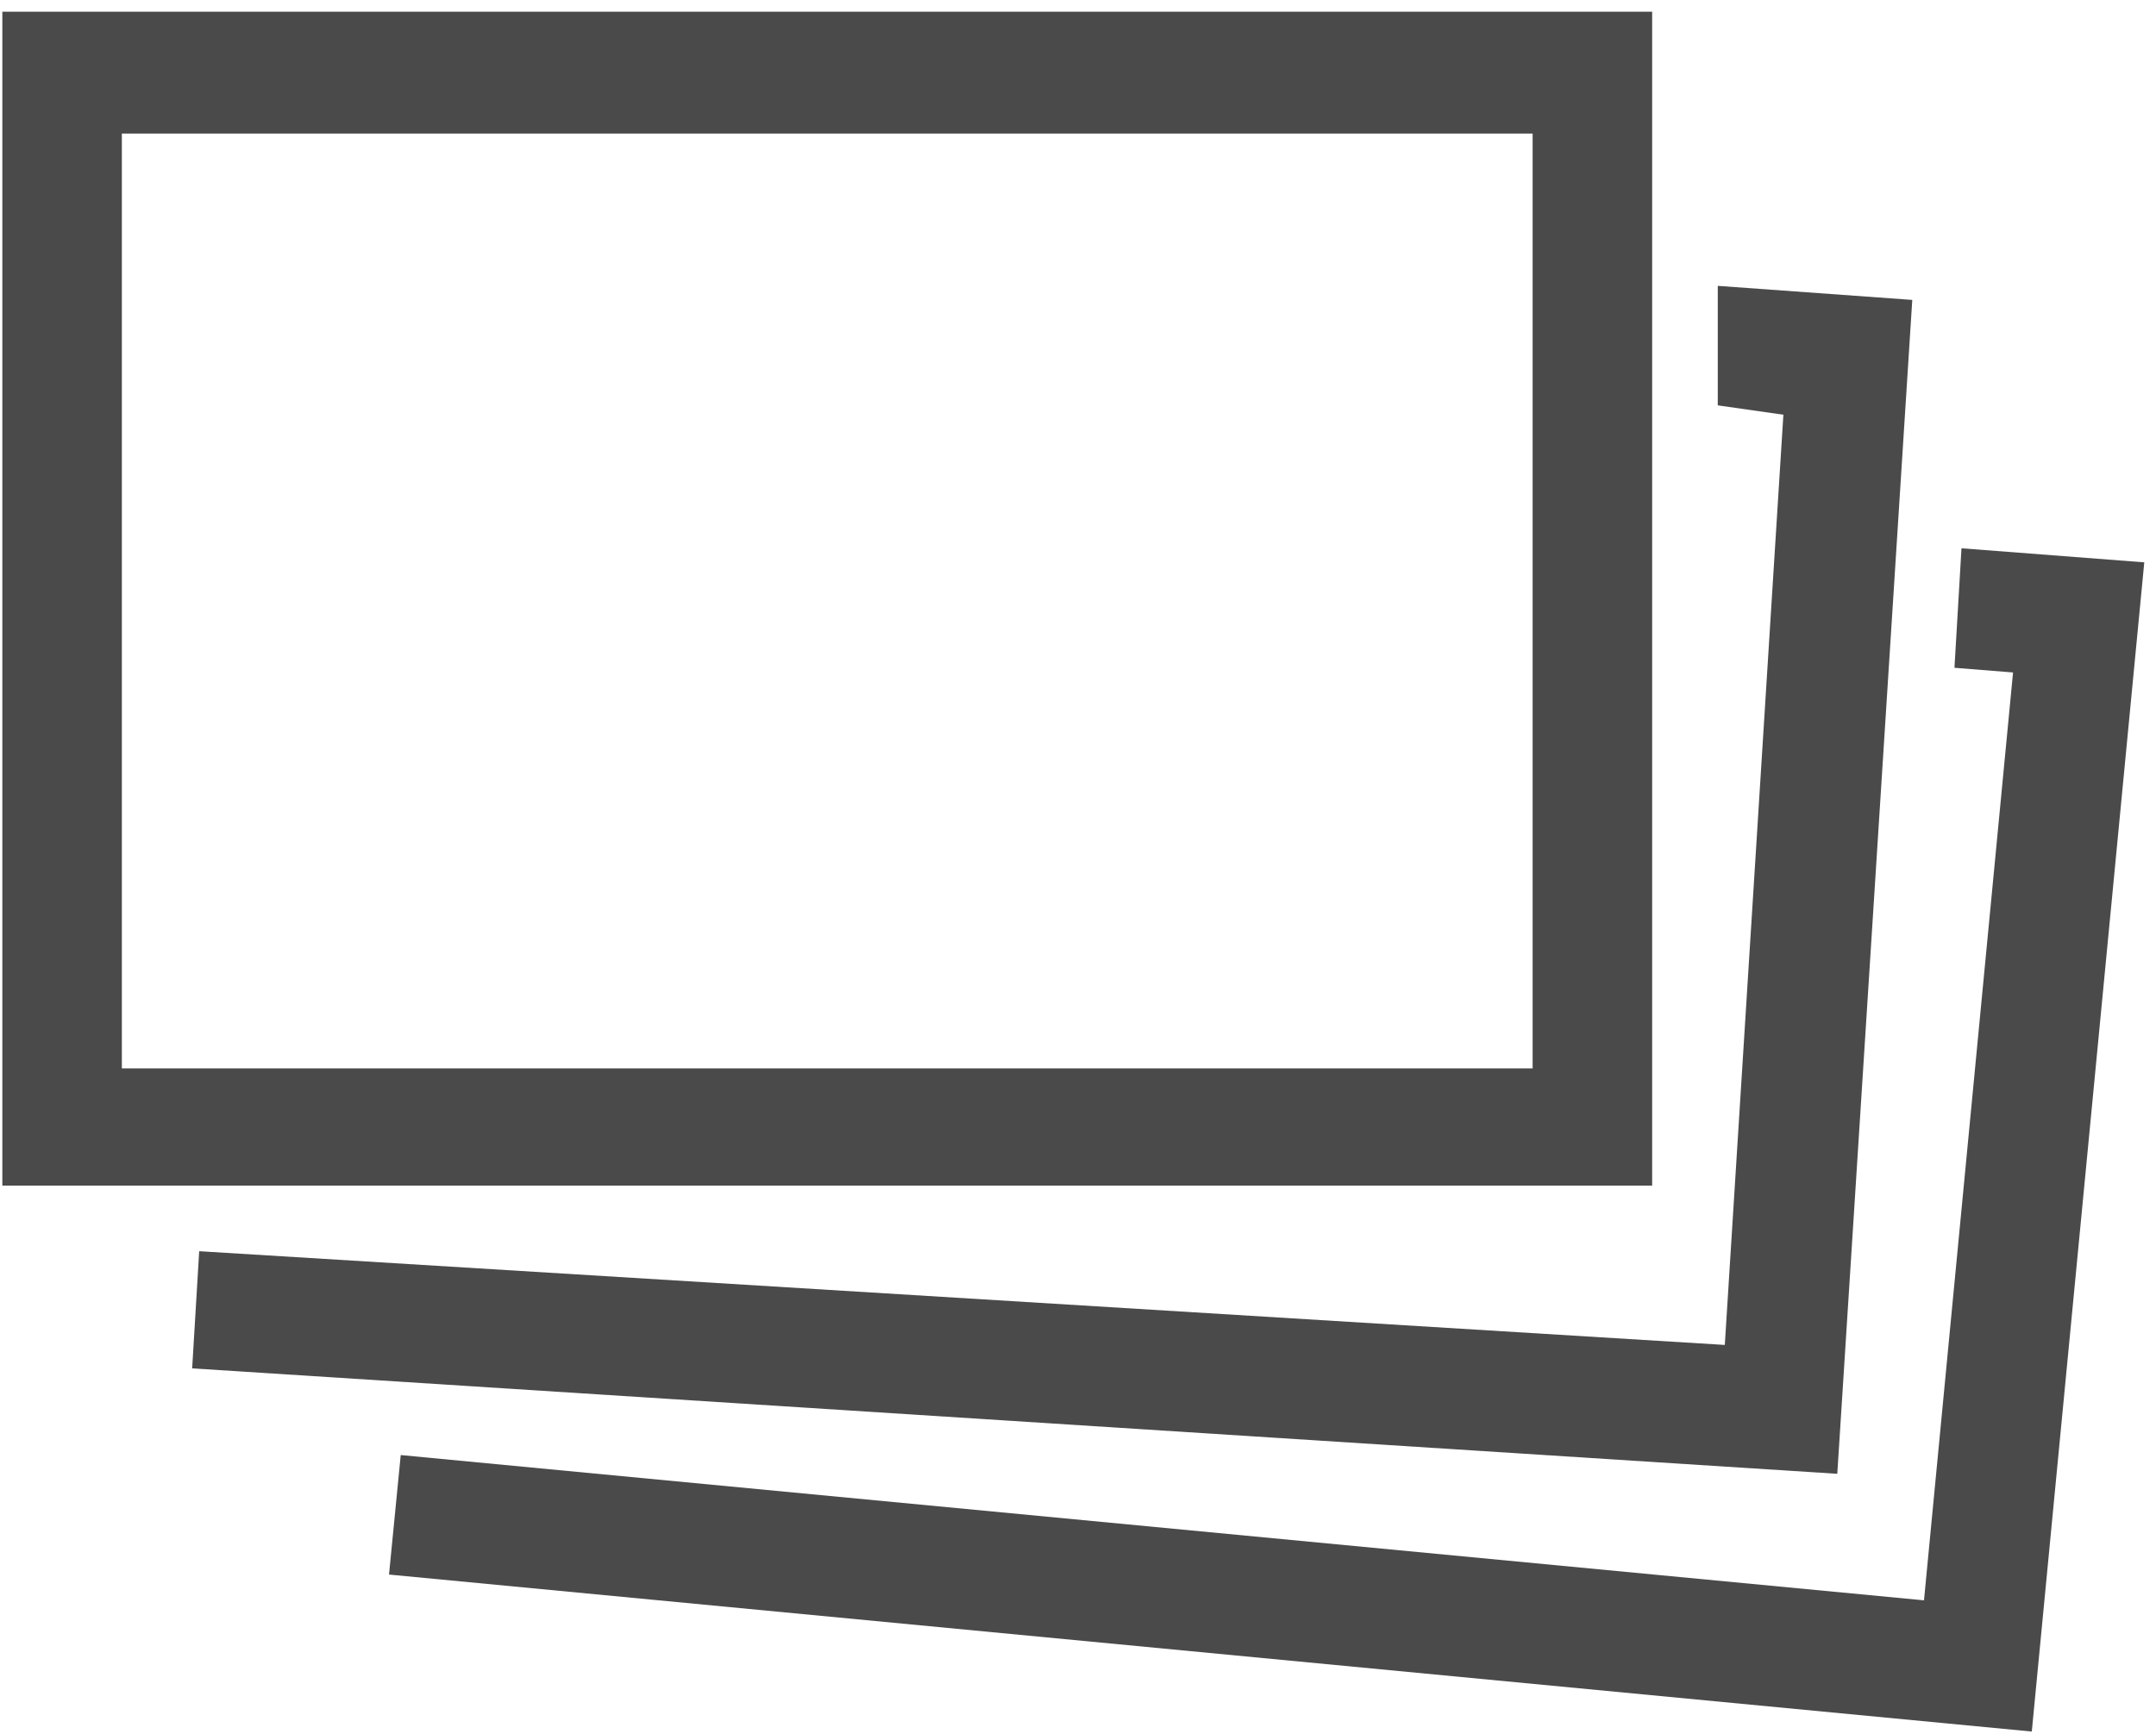 <?xml version="1.0" encoding="UTF-8" standalone="no"?>
<svg width="92px" height="74px" viewBox="0 0 92 74" version="1.1" xmlns="http://www.w3.org/2000/svg" xmlns:xlink="http://www.w3.org/1999/xlink">
    <!-- Generator: Sketch 3.6.1 (26313) - http://www.bohemiancoding.com/sketch -->
    <title>Group</title>
    <desc>Created with Sketch.</desc>
    <defs></defs>
    <g id="Page-1" stroke="none" stroke-width="1" fill="none" fill-rule="evenodd">
        <g id="noun_110773_cc" fill="#4A4A4A">
            <g id="Group">
                <path d="M17.1,62.1 L16.6,67.2 L86.7,73.9 L91.5,24 L83.7,23.4 L83.4,28.5 L85.9,28.7 L82.1,68.3 L17.1,62.1 Z" id="Shape"></path>
                <path d="M0.1,0.5 L0.1,50.6 L70.5,50.6 L70.5,0.5 L0.1,0.5 L0.1,0.5 Z M65.4,45.6 L5.2,45.6 L5.2,5.7 L65.4,5.7 L65.4,45.6 L65.4,45.6 Z" id="Shape"></path>
                <path d="M8.5,53.4 L8.2,58.4 L78.4,62.9 L81.6,12.8 L73.3,12.2 L73.3,17.3 L76.1,17.7 L73.6,57.4 L8.5,53.4 Z" id="Shape"></path>
            </g>
        </g>
    </g>
</svg>
